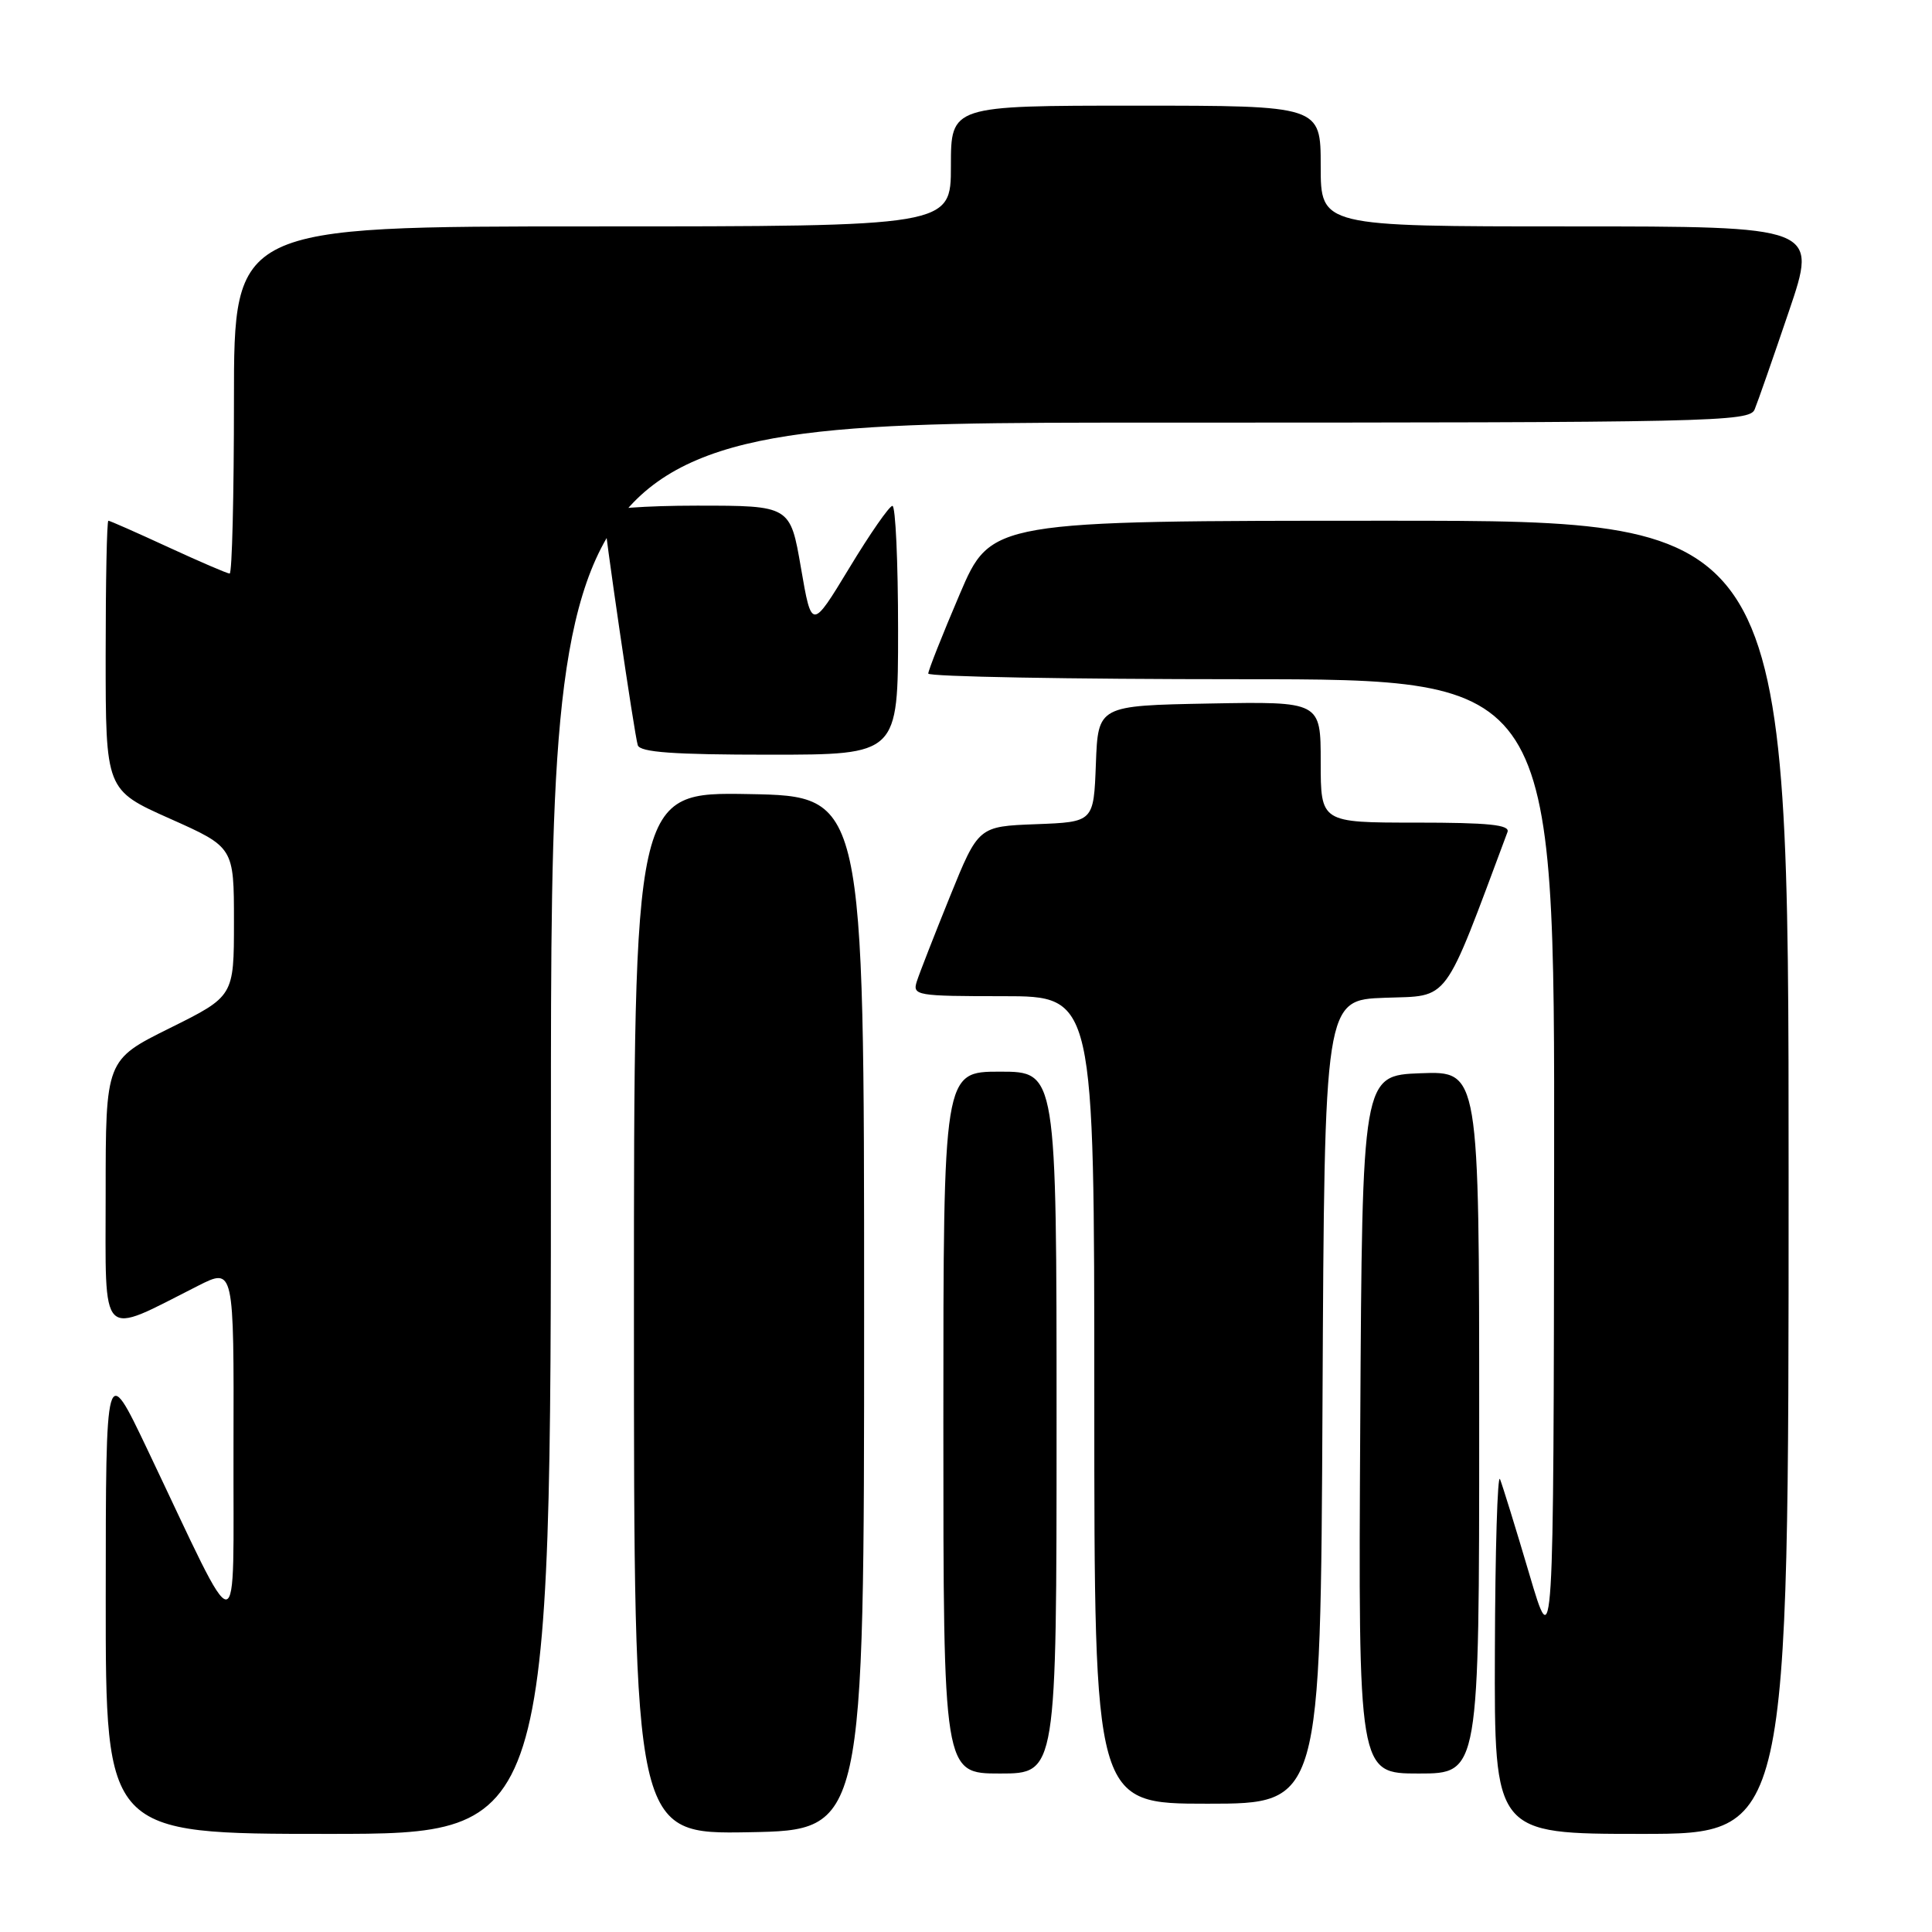 <?xml version="1.0" encoding="UTF-8" standalone="no"?>
<!DOCTYPE svg PUBLIC "-//W3C//DTD SVG 1.1//EN" "http://www.w3.org/Graphics/SVG/1.1/DTD/svg11.dtd" >
<svg xmlns="http://www.w3.org/2000/svg" xmlns:xlink="http://www.w3.org/1999/xlink" version="1.1" viewBox="0 0 256 256">
 <g >
 <path fill="currentColor"
d=" M 73.00 149.50 C 73.00 56.00 73.00 56.00 152.39 56.00 C 227.07 56.00 231.83 55.90 232.50 54.25 C 232.90 53.29 234.94 47.44 237.04 41.25 C 240.86 30.00 240.86 30.00 207.93 30.00 C 175.00 30.00 175.00 30.00 175.00 22.00 C 175.00 14.00 175.00 14.00 150.50 14.00 C 126.00 14.00 126.00 14.00 126.00 22.00 C 126.00 30.00 126.00 30.00 78.50 30.00 C 31.00 30.00 31.00 30.00 31.00 53.00 C 31.00 65.65 30.75 76.00 30.43 76.00 C 30.12 76.00 26.46 74.42 22.29 72.50 C 18.13 70.58 14.56 69.00 14.36 69.00 C 14.16 69.00 14.00 77.03 14.00 86.84 C 14.00 104.68 14.00 104.68 22.50 108.47 C 31.00 112.26 31.00 112.26 31.00 122.14 C 31.00 132.01 31.00 132.01 22.50 136.23 C 14.00 140.45 14.00 140.45 14.00 158.17 C 14.00 178.01 13.04 177.05 26.25 170.37 C 31.00 167.97 31.00 167.97 30.94 191.73 C 30.87 218.64 32.18 218.61 19.50 192.00 C 14.02 180.50 14.02 180.50 14.01 211.75 C 14.00 243.00 14.00 243.00 43.50 243.00 C 73.00 243.00 73.00 243.00 73.00 149.50 Z  M 114.50 174.00 C 114.50 105.50 114.50 105.50 99.25 105.22 C 84.00 104.95 84.00 104.95 84.00 174.00 C 84.00 243.05 84.00 243.05 99.25 242.78 C 114.50 242.50 114.50 242.50 114.50 174.00 Z  M 237.00 156.00 C 237.00 69.00 237.00 69.00 184.16 69.00 C 131.32 69.00 131.32 69.00 127.16 78.75 C 124.87 84.11 123.00 88.84 123.00 89.25 C 123.00 89.66 141.68 90.00 164.50 90.00 C 206.00 90.00 206.00 90.00 205.93 154.75 C 205.86 219.50 205.86 219.50 202.62 208.50 C 200.83 202.45 199.09 196.82 198.76 196.00 C 198.43 195.18 198.12 205.41 198.08 218.75 C 198.00 243.00 198.00 243.00 217.50 243.00 C 237.00 243.00 237.00 243.00 237.00 156.00 Z  M 175.24 185.75 C 175.50 132.50 175.50 132.50 183.51 132.21 C 192.18 131.90 191.13 133.33 199.75 110.25 C 200.11 109.29 197.27 109.00 187.61 109.00 C 175.00 109.00 175.00 109.00 175.00 100.97 C 175.00 92.95 175.00 92.95 160.25 93.22 C 145.50 93.50 145.50 93.50 145.21 101.21 C 144.92 108.92 144.92 108.92 137.28 109.21 C 129.64 109.50 129.64 109.50 125.87 118.80 C 123.80 123.92 121.82 128.98 121.48 130.05 C 120.89 131.91 121.43 132.00 132.93 132.00 C 145.00 132.00 145.00 132.00 145.00 185.50 C 145.00 239.00 145.00 239.00 159.99 239.00 C 174.98 239.00 174.98 239.00 175.24 185.75 Z  M 140.00 188.50 C 140.00 142.00 140.00 142.00 132.50 142.00 C 125.00 142.00 125.00 142.00 125.00 188.50 C 125.00 235.00 125.00 235.00 132.50 235.00 C 140.00 235.00 140.00 235.00 140.00 188.50 Z  M 196.00 188.46 C 196.00 141.92 196.00 141.92 188.25 142.21 C 180.50 142.50 180.50 142.50 180.24 188.75 C 179.98 235.00 179.98 235.00 187.99 235.00 C 196.00 235.00 196.00 235.00 196.00 188.46 Z  M 119.00 83.50 C 119.00 74.42 118.66 67.01 118.25 67.03 C 117.84 67.04 115.26 70.75 112.53 75.27 C 107.55 83.48 107.55 83.48 106.13 75.24 C 104.71 67.00 104.71 67.00 92.35 67.00 C 85.50 67.00 80.00 67.41 80.00 67.92 C 80.00 69.60 84.08 97.48 84.51 98.75 C 84.83 99.68 89.24 100.00 101.97 100.00 C 119.00 100.00 119.00 100.00 119.00 83.50 Z "/>
</g>
</svg>